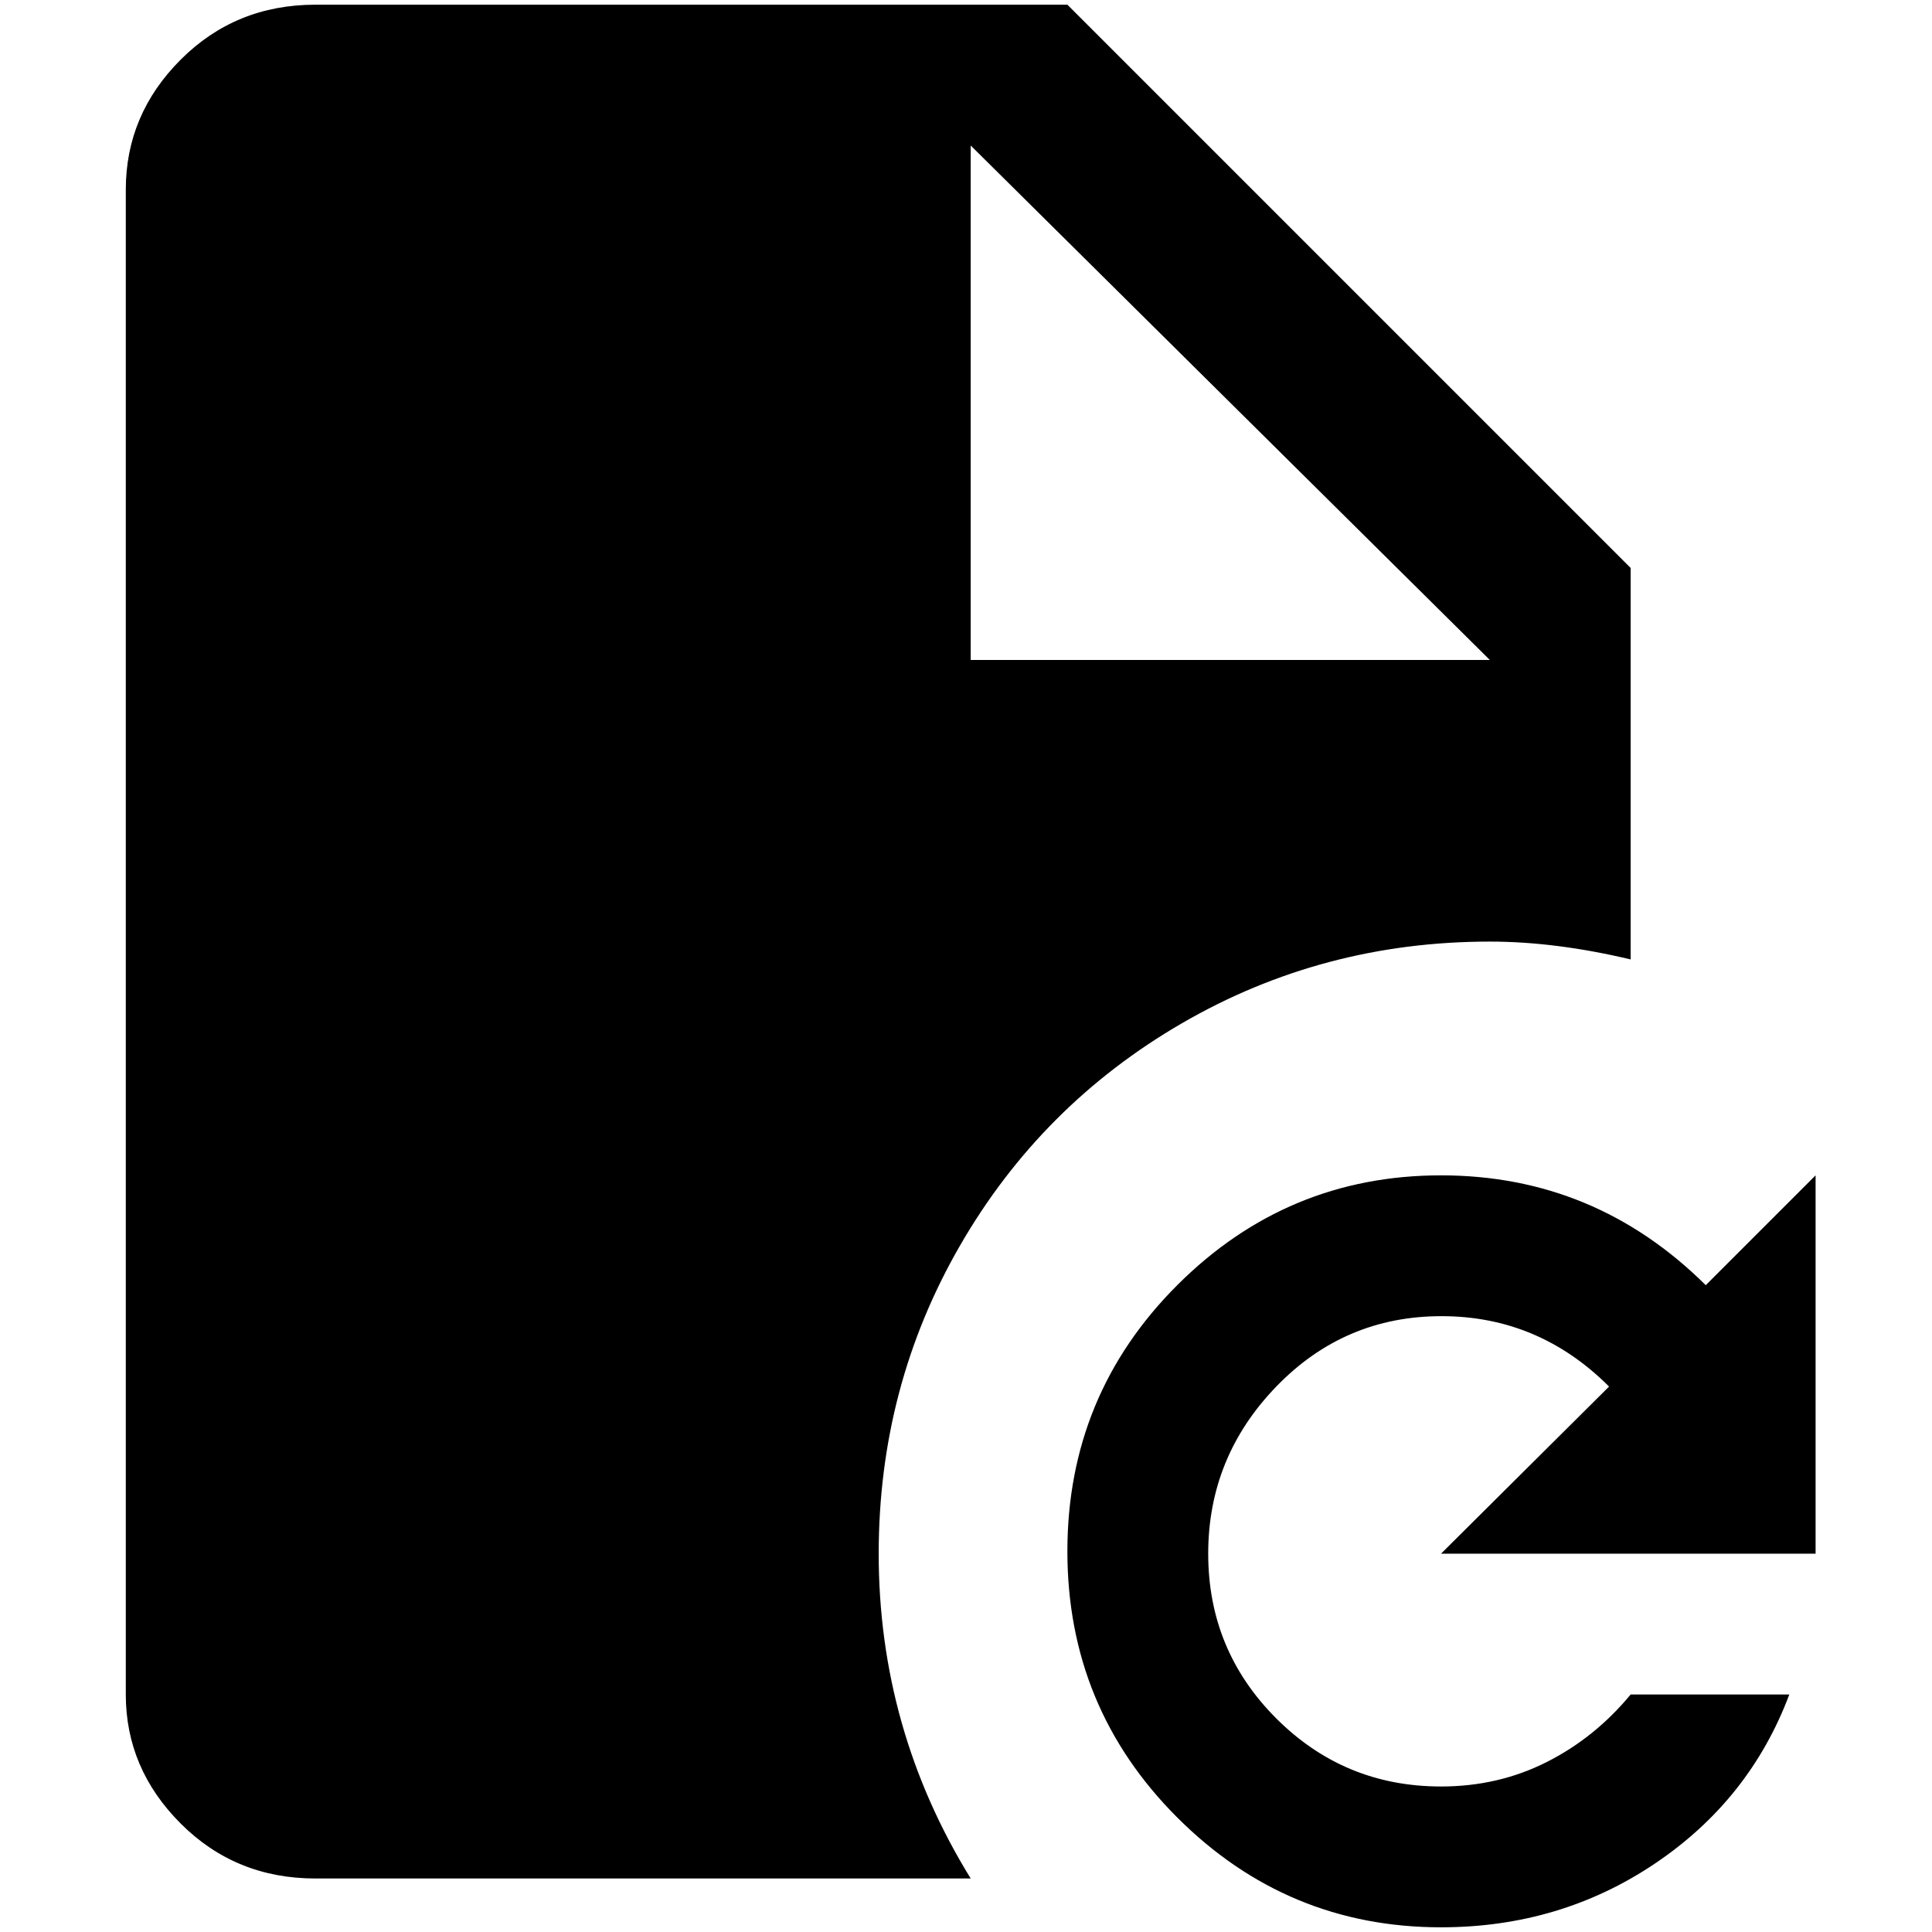 <?xml version="1.0" standalone="no"?>
<!DOCTYPE svg PUBLIC "-//W3C//DTD SVG 1.1//EN" "http://www.w3.org/Graphics/SVG/1.1/DTD/svg11.dtd" >
<svg xmlns="http://www.w3.org/2000/svg" xmlns:xlink="http://www.w3.org/1999/xlink" version="1.1" width="2048" height="2048" viewBox="-10 0 2058 2048">
   <path fill="currentColor"
d="M1525 1247q164 0 282 117l117 -117v403h-399l179 -178q-75 -75 -178.5 -75t-176 75t-72.5 178t72.5 175.5t175.5 72.5q61 0 112.5 -26t89.5 -72h169q-42 112 -143 180t-228 68q-164 0 -281 -117t-117 -283.5t117 -283.5t281 -117zM1024 698h553l-553 -548v548zM326 0h801
l600 600v417q-80 -19 -150 -19q-178 0 -328 87t-236.5 237t-86.5 328q0 187 98 346h-698q-85 0 -143.5 -58.5t-58.5 -137.5v-1603q0 -80 58.5 -138.5t143.5 -58.5z" />
</svg>
